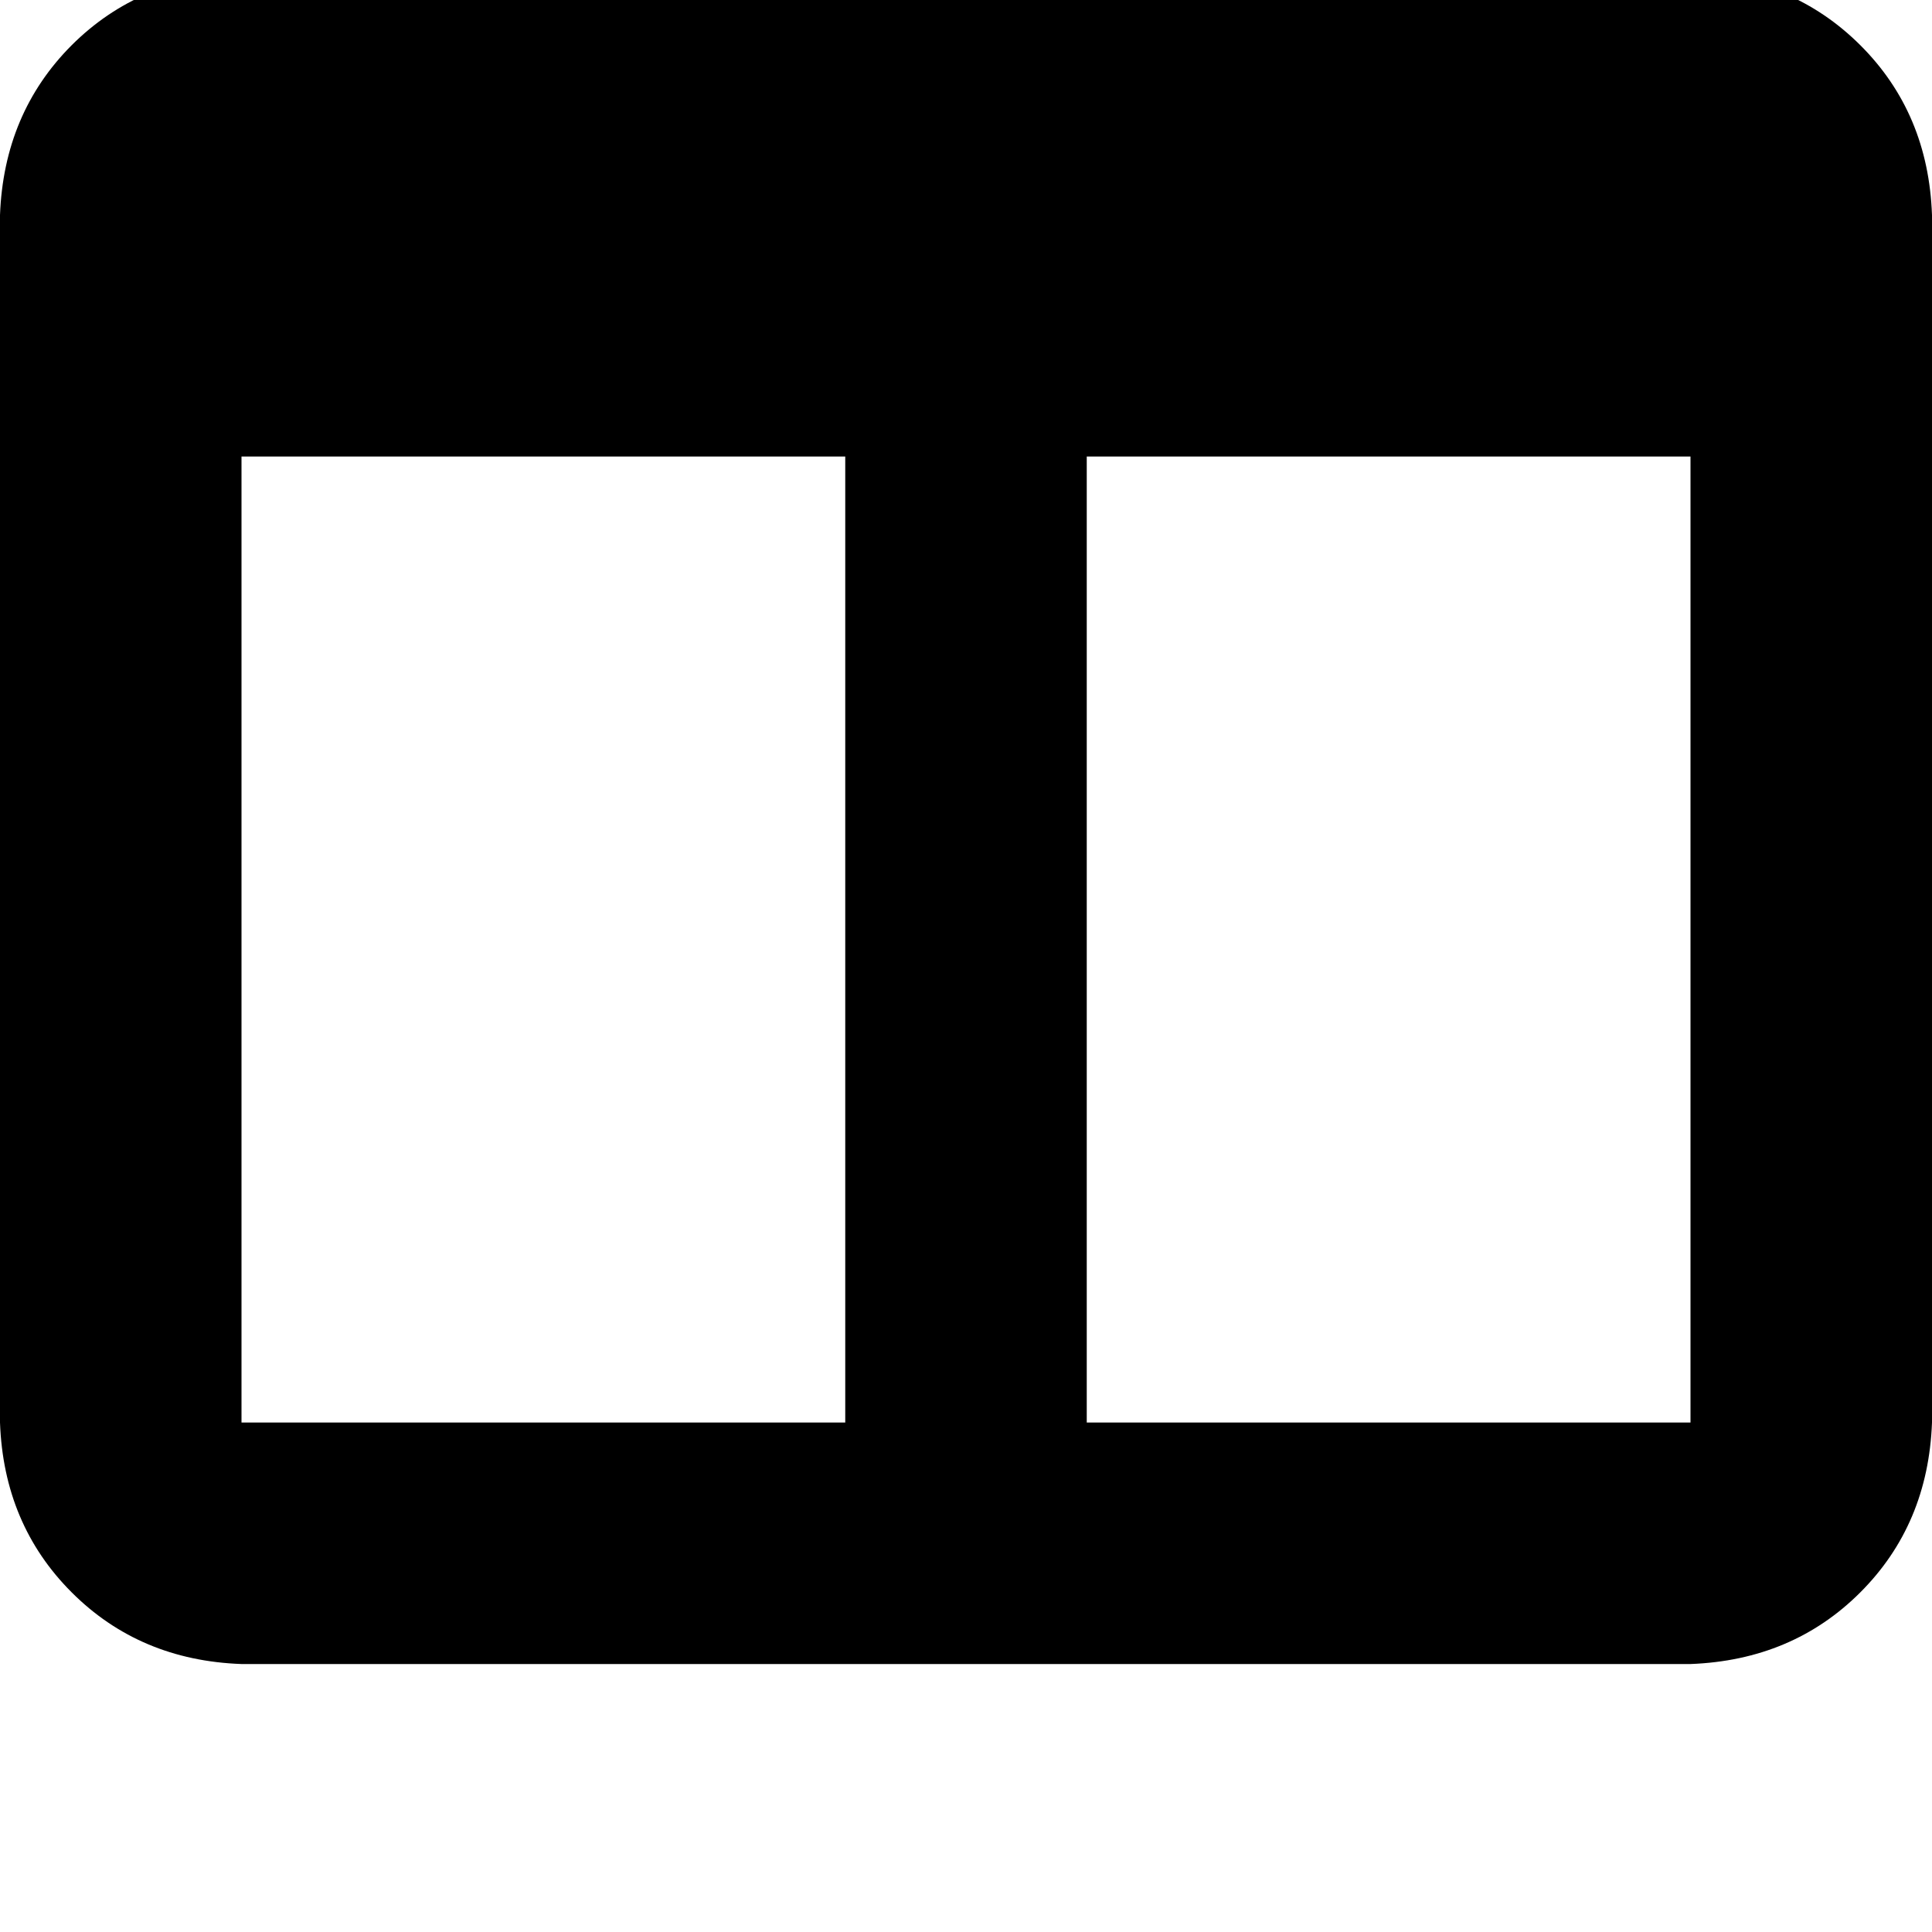 <svg height="1000" width="1000" xmlns="http://www.w3.org/2000/svg"><path d="M0 111.3Q2 58.6 37.1 23.4 72.3 -11.7 125 -13.7h750q52.7 2 87.9 37.1t37.1 87.9v625q-2 52.8 -37.1 87.9T875 861.3H125Q72.3 859.4 37.1 824.2T0 736.3v-625zm125 125v500 -500 500h312.5v-500H125zm750 0H562.5 875 562.5v500H875v-500z"/></svg>